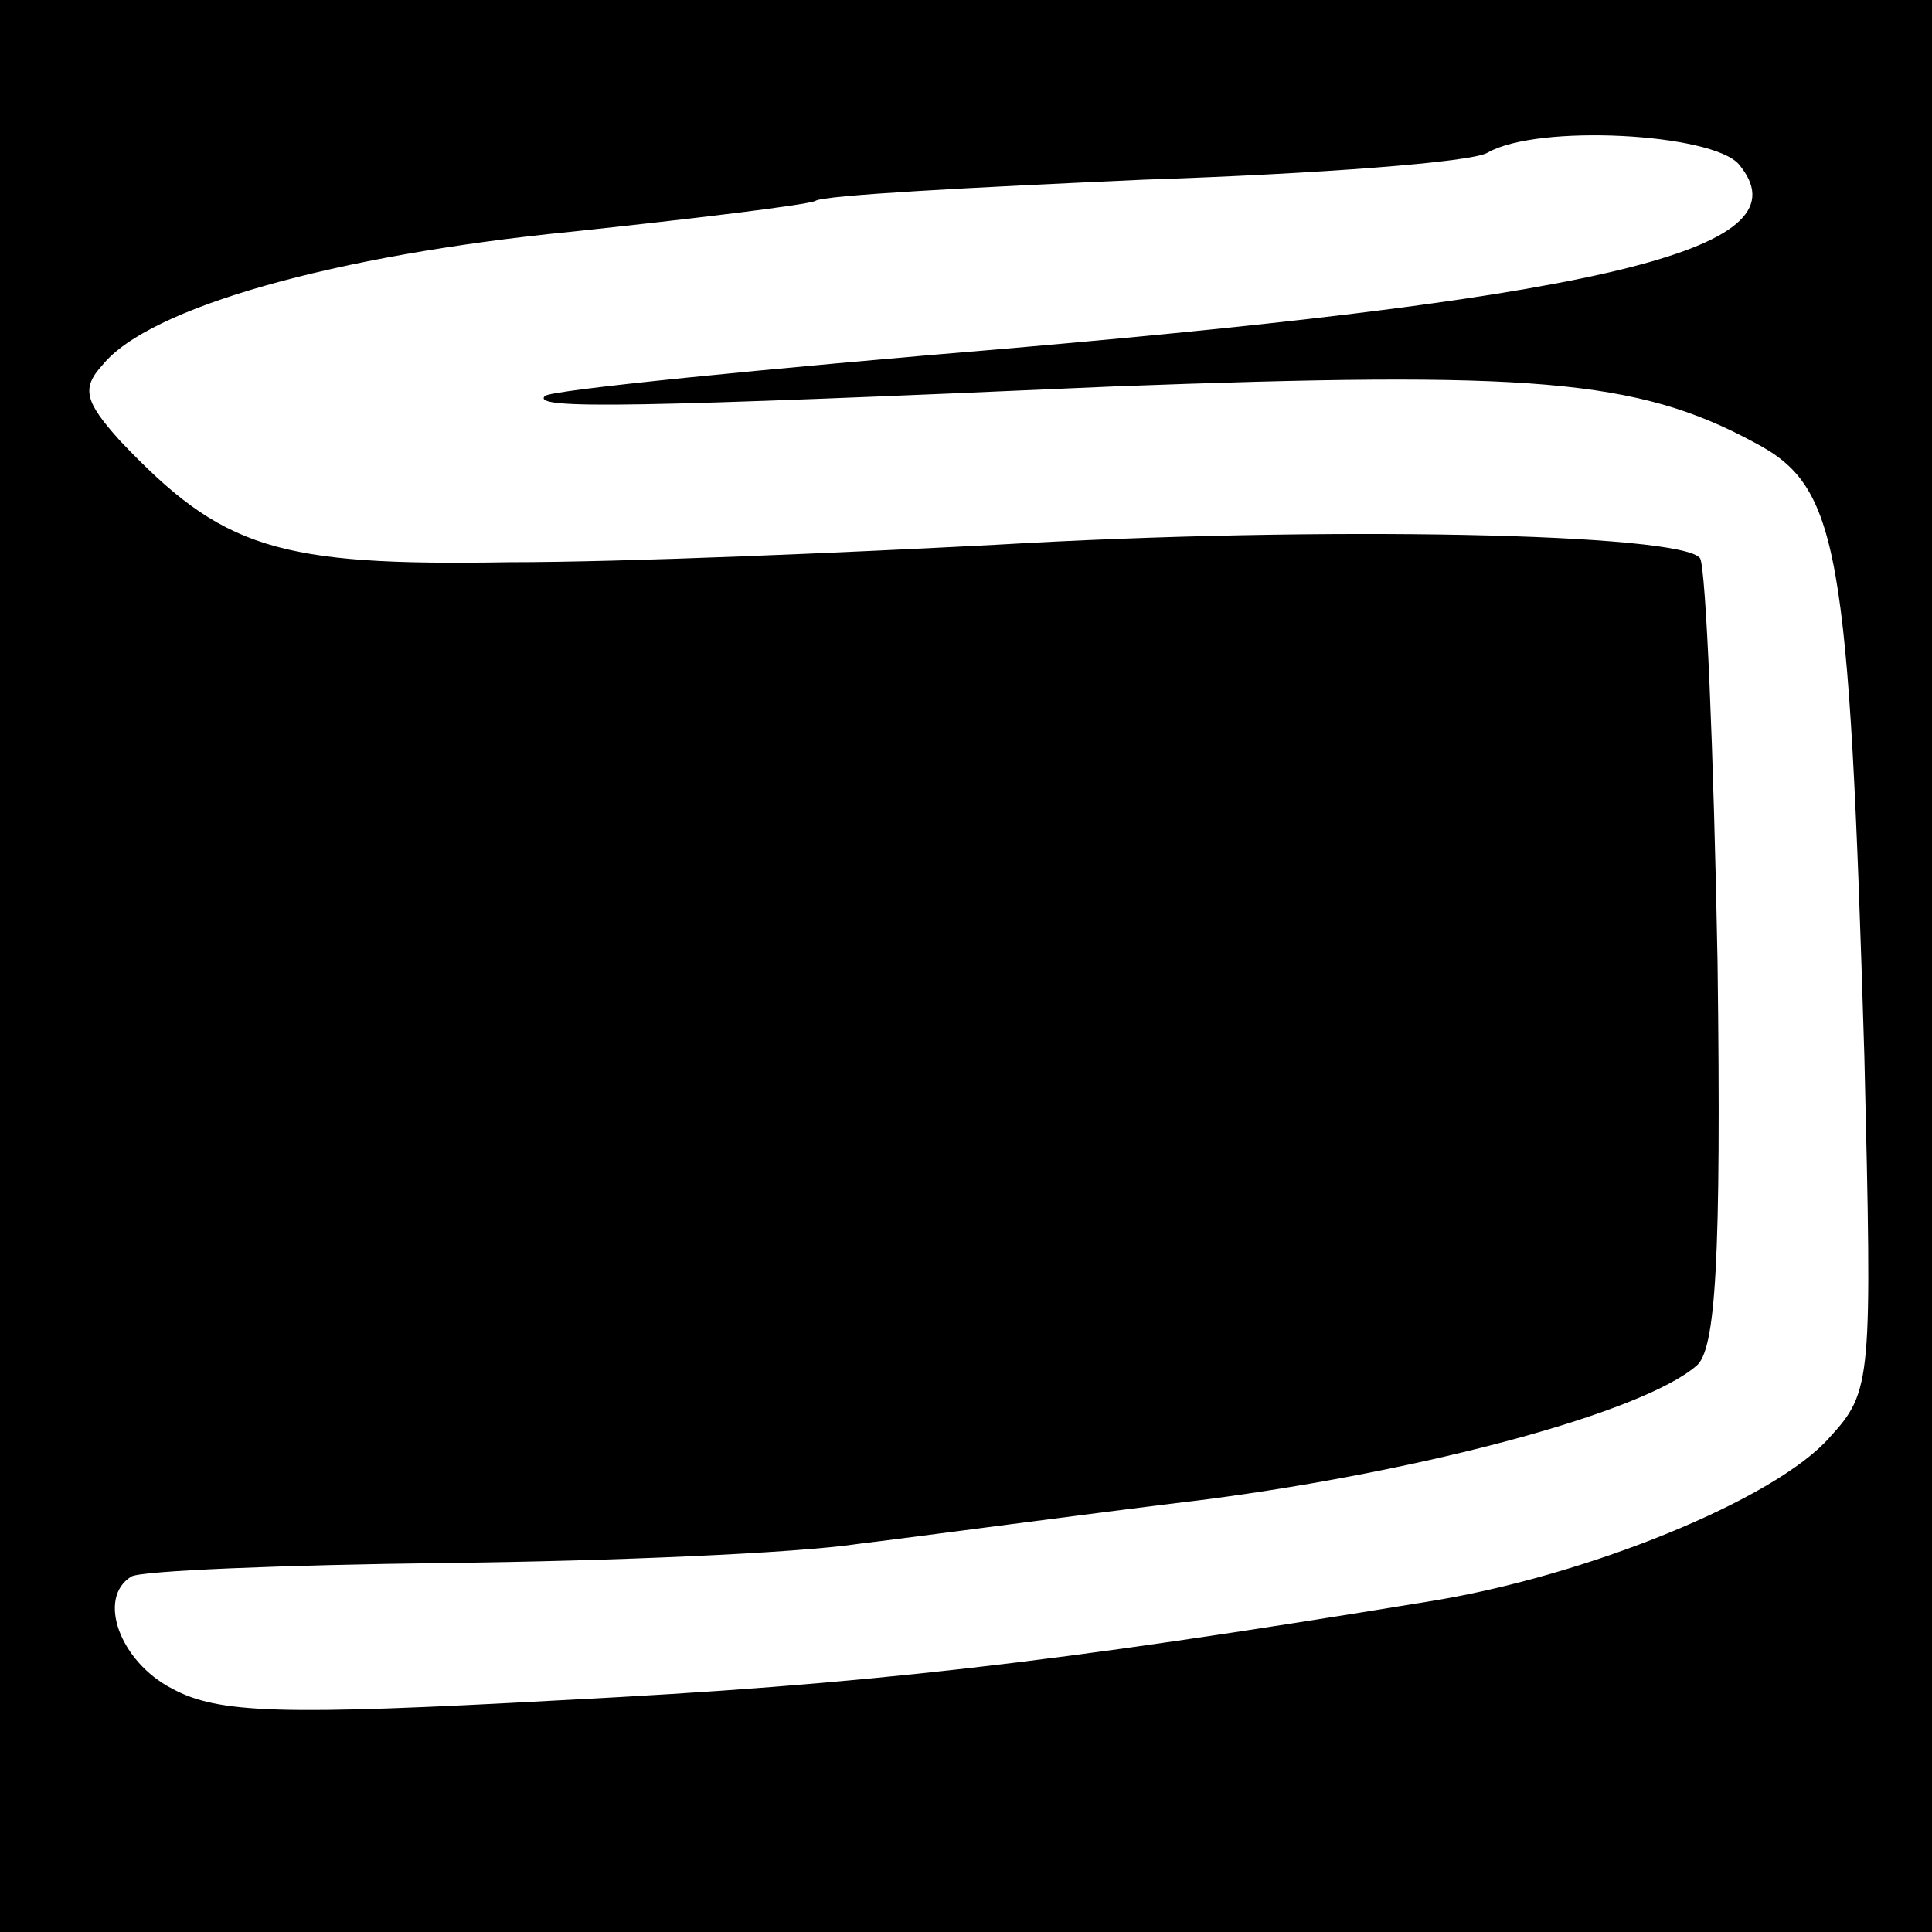 <?xml version="1.0" standalone="no"?>
<!DOCTYPE svg PUBLIC "-//W3C//DTD SVG 20010904//EN"
 "http://www.w3.org/TR/2001/REC-SVG-20010904/DTD/svg10.dtd">
<svg version="1.0" xmlns="http://www.w3.org/2000/svg"
 width="100pt" height="100pt" viewBox="0 0 100 100"
 preserveAspectRatio="xMidYMid meet">
<g transform="translate(0,100) scale(0.1,-0.1)"
fill="#000000" stroke="none">
<path d="M0 500 l0 -500 500 0 500 0 0 500 0 500 -500 0 -500 0 0 -500z m900
415 c36 -43 -63 -68 -374 -95 -132 -11 -242 -22 -244 -25 -7 -7 45 -6 295 5
215 8 270 4 331 -29 44 -23 49 -54 57 -318 4 -168 4 -173 -18 -197 -28 -32
-126 -72 -208 -85 -195 -32 -291 -43 -448 -51 -146 -8 -178 -7 -202 6 -27 14
-39 47 -21 58 5 3 78 6 163 7 85 1 181 5 214 10 33 4 114 15 180 23 114 15
225 45 253 69 10 8 13 54 11 209 -2 109 -6 203 -9 209 -9 13 -195 17 -365 7
-77 -4 -190 -9 -252 -9 -120 -2 -148 7 -201 63 -18 20 -20 27 -9 39 24 30 121
57 242 69 66 7 123 14 127 16 4 3 81 7 170 11 90 3 170 9 178 14 26 15 116 10
130 -6z"/>
</g>
</svg>

